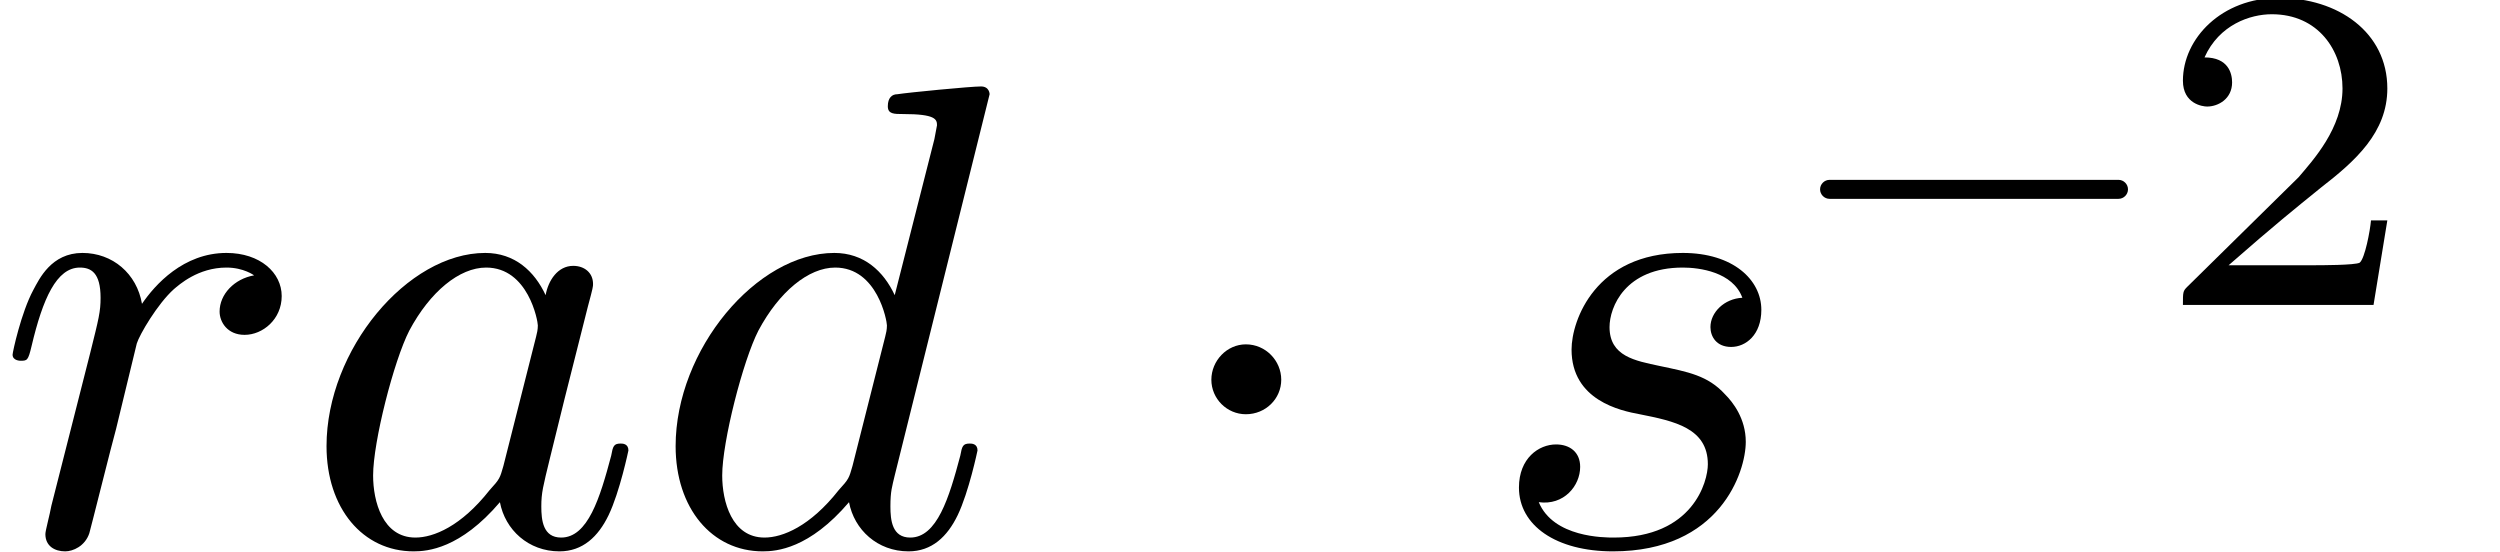 <?xml version="1.0" encoding="UTF-8"?>
<svg xmlns="http://www.w3.org/2000/svg" xmlns:xlink="http://www.w3.org/1999/xlink" width="45.288pt" height="9.996pt" viewBox="0 0 45.288 9.996" version="1.2">
<defs>
<g>
<symbol overflow="visible" id="glyph0-0">
<path style="stroke:none;" d=""/>
</symbol>
<symbol overflow="visible" id="glyph0-1">
<path style="stroke:none;" d="M 5.219 -4.5 C 5.219 -4.922 4.828 -5.281 4.219 -5.281 C 3.438 -5.281 2.922 -4.703 2.688 -4.359 C 2.594 -4.906 2.156 -5.281 1.609 -5.281 C 1.047 -5.281 0.828 -4.812 0.719 -4.609 C 0.5 -4.203 0.344 -3.484 0.344 -3.438 C 0.344 -3.328 0.484 -3.328 0.484 -3.328 C 0.609 -3.328 0.625 -3.328 0.688 -3.594 C 0.891 -4.453 1.141 -5.016 1.562 -5.016 C 1.766 -5.016 1.938 -4.922 1.938 -4.469 C 1.938 -4.219 1.906 -4.094 1.75 -3.469 L 1.047 -0.703 C 1.016 -0.531 0.938 -0.25 0.938 -0.188 C 0.938 0.031 1.109 0.125 1.297 0.125 C 1.438 0.125 1.656 0.031 1.734 -0.203 C 1.75 -0.25 2.156 -1.875 2.219 -2.094 L 2.594 -3.641 C 2.641 -3.797 2.969 -4.359 3.266 -4.625 C 3.359 -4.703 3.703 -5.016 4.219 -5.016 C 4.531 -5.016 4.719 -4.875 4.719 -4.875 C 4.359 -4.812 4.094 -4.531 4.094 -4.219 C 4.094 -4.031 4.234 -3.797 4.547 -3.797 C 4.875 -3.797 5.219 -4.078 5.219 -4.5 Z M 5.219 -4.5 "/>
</symbol>
<symbol overflow="visible" id="glyph0-2">
<path style="stroke:none;" d="M 5.953 -1.703 C 5.953 -1.828 5.844 -1.828 5.812 -1.828 C 5.688 -1.828 5.672 -1.781 5.641 -1.609 C 5.438 -0.844 5.219 -0.125 4.734 -0.125 C 4.406 -0.125 4.375 -0.438 4.375 -0.688 C 4.375 -0.938 4.406 -1.047 4.531 -1.562 L 4.797 -2.641 L 5.219 -4.312 C 5.312 -4.656 5.312 -4.672 5.312 -4.719 C 5.312 -4.922 5.156 -5.047 4.953 -5.047 C 4.672 -5.047 4.5 -4.781 4.453 -4.516 C 4.25 -4.953 3.891 -5.281 3.359 -5.281 C 1.953 -5.281 0.484 -3.531 0.484 -1.781 C 0.484 -0.656 1.141 0.125 2.062 0.125 C 2.312 0.125 2.906 0.078 3.625 -0.766 C 3.719 -0.266 4.141 0.125 4.703 0.125 C 5.125 0.125 5.406 -0.141 5.594 -0.531 C 5.797 -0.953 5.953 -1.703 5.953 -1.703 Z M 4.312 -3.969 C 4.312 -3.891 4.297 -3.828 4.281 -3.766 L 3.688 -1.422 C 3.625 -1.203 3.625 -1.188 3.438 -0.984 C 2.922 -0.328 2.422 -0.125 2.094 -0.125 C 1.5 -0.125 1.328 -0.781 1.328 -1.25 C 1.328 -1.859 1.703 -3.328 1.984 -3.875 C 2.359 -4.578 2.891 -5.016 3.375 -5.016 C 4.141 -5.016 4.312 -4.047 4.312 -3.969 Z M 4.312 -3.969 "/>
</symbol>
<symbol overflow="visible" id="glyph0-3">
<path style="stroke:none;" d="M 6.172 -8.156 C 6.172 -8.156 6.172 -8.297 6.016 -8.297 C 5.828 -8.297 4.703 -8.188 4.5 -8.156 C 4.406 -8.156 4.328 -8.094 4.328 -7.938 C 4.328 -7.797 4.438 -7.797 4.609 -7.797 C 5.188 -7.797 5.219 -7.703 5.219 -7.594 L 5.172 -7.344 L 4.453 -4.516 C 4.25 -4.953 3.891 -5.281 3.359 -5.281 C 1.953 -5.281 0.484 -3.531 0.484 -1.781 C 0.484 -0.656 1.141 0.125 2.062 0.125 C 2.312 0.125 2.906 0.078 3.625 -0.766 C 3.719 -0.266 4.141 0.125 4.703 0.125 C 5.125 0.125 5.406 -0.141 5.594 -0.531 C 5.797 -0.953 5.953 -1.703 5.953 -1.703 C 5.953 -1.828 5.844 -1.828 5.812 -1.828 C 5.688 -1.828 5.672 -1.781 5.641 -1.609 C 5.438 -0.844 5.219 -0.125 4.734 -0.125 C 4.406 -0.125 4.375 -0.438 4.375 -0.688 C 4.375 -0.969 4.406 -1.047 4.453 -1.25 Z M 4.312 -3.969 C 4.312 -3.891 4.297 -3.828 4.281 -3.766 L 3.688 -1.422 C 3.625 -1.203 3.625 -1.188 3.438 -0.984 C 2.922 -0.328 2.422 -0.125 2.094 -0.125 C 1.5 -0.125 1.328 -0.781 1.328 -1.25 C 1.328 -1.859 1.703 -3.328 1.984 -3.875 C 2.359 -4.578 2.891 -5.016 3.375 -5.016 C 4.141 -5.016 4.312 -4.047 4.312 -3.969 Z M 4.312 -3.969 "/>
</symbol>
<symbol overflow="visible" id="glyph0-4">
<path style="stroke:none;" d="M 2.297 -2.984 C 2.297 -3.328 2.016 -3.625 1.656 -3.625 C 1.312 -3.625 1.031 -3.328 1.031 -2.984 C 1.031 -2.641 1.312 -2.359 1.656 -2.359 C 2.016 -2.359 2.297 -2.641 2.297 -2.984 Z M 2.297 -2.984 "/>
</symbol>
<symbol overflow="visible" id="glyph0-5">
<path style="stroke:none;" d="M 5.016 -4.25 C 5.016 -4.797 4.5 -5.281 3.594 -5.281 C 2.016 -5.281 1.578 -4.062 1.578 -3.531 C 1.578 -2.609 2.469 -2.422 2.812 -2.359 C 3.438 -2.234 4.047 -2.109 4.047 -1.453 C 4.047 -1.141 3.781 -0.125 2.344 -0.125 C 2.172 -0.125 1.25 -0.125 0.984 -0.766 C 1.438 -0.703 1.734 -1.062 1.734 -1.406 C 1.734 -1.672 1.547 -1.812 1.297 -1.812 C 0.984 -1.812 0.625 -1.562 0.625 -1.031 C 0.625 -0.344 1.297 0.125 2.328 0.125 C 4.266 0.125 4.734 -1.312 4.734 -1.859 C 4.734 -2.281 4.5 -2.578 4.359 -2.719 C 4.047 -3.062 3.688 -3.125 3.172 -3.234 C 2.734 -3.328 2.266 -3.406 2.266 -3.938 C 2.266 -4.297 2.547 -5.016 3.594 -5.016 C 3.891 -5.016 4.5 -4.938 4.672 -4.469 C 4.344 -4.453 4.094 -4.203 4.094 -3.938 C 4.094 -3.766 4.203 -3.578 4.469 -3.578 C 4.734 -3.578 5.016 -3.797 5.016 -4.25 Z M 5.016 -4.25 "/>
</symbol>
<symbol overflow="visible" id="glyph1-0">
<path style="stroke:none;" d=""/>
</symbol>
<symbol overflow="visible" id="glyph1-1">
<path style="stroke:none;" d="M 6.047 -2.094 C 6.047 -2.188 5.969 -2.266 5.875 -2.266 L 0.641 -2.266 C 0.547 -2.266 0.469 -2.188 0.469 -2.094 C 0.469 -2 0.547 -1.922 0.641 -1.922 L 5.875 -1.922 C 5.969 -1.922 6.047 -2 6.047 -2.094 Z M 6.047 -2.094 "/>
</symbol>
<symbol overflow="visible" id="glyph1-2">
<path style="stroke:none;" d="M 4.234 -1.531 L 3.938 -1.531 C 3.922 -1.344 3.828 -0.844 3.734 -0.766 C 3.656 -0.719 3.016 -0.719 2.891 -0.719 L 1.359 -0.719 C 2.234 -1.484 2.531 -1.719 3.031 -2.125 C 3.656 -2.609 4.234 -3.125 4.234 -3.922 C 4.234 -4.938 3.344 -5.562 2.266 -5.562 C 1.234 -5.562 0.531 -4.828 0.531 -4.062 C 0.531 -3.641 0.891 -3.594 0.969 -3.594 C 1.172 -3.594 1.422 -3.734 1.422 -4.031 C 1.422 -4.188 1.359 -4.484 0.922 -4.484 C 1.188 -5.078 1.75 -5.266 2.141 -5.266 C 2.984 -5.266 3.422 -4.609 3.422 -3.922 C 3.422 -3.203 2.891 -2.625 2.625 -2.312 L 0.609 -0.328 C 0.531 -0.25 0.531 -0.234 0.531 0 L 3.984 0 Z M 4.234 -1.531 "/>
</symbol>
</g>
<clipPath id="clip1">
  <path d="M 0 4 L 6 4 L 6 9.992 L 0 9.992 Z M 0 4 "/>
</clipPath>
<clipPath id="clip2">
  <path d="M 5 1 L 18 1 L 18 9.992 L 5 9.992 Z M 5 1 "/>
</clipPath>
<clipPath id="clip3">
  <path d="M 27 4 L 32 4 L 32 9.992 L 27 9.992 Z M 27 4 "/>
</clipPath>
</defs>
<g id="surface1">
<g clip-path="url(#clip1)" clip-rule="nonzero">
<g style="fill:rgb(0%,0%,0%);fill-opacity:1;">
  <use xlink:href="#glyph0-1" x="-0.116" y="9.863"/>
</g>
</g>
<g clip-path="url(#clip2)" clip-rule="nonzero">
<g style="fill:rgb(0%,0%,0%);fill-opacity:1;">
  <use xlink:href="#glyph0-2" x="5.431" y="9.863"/>
  <use xlink:href="#glyph0-3" x="11.755" y="9.863"/>
</g>
</g>
<g style="fill:rgb(0%,0%,0%);fill-opacity:1;">
  <use xlink:href="#glyph0-4" x="20.913" y="9.863"/>
</g>
<g clip-path="url(#clip3)" clip-rule="nonzero">
<g style="fill:rgb(0%,0%,0%);fill-opacity:1;">
  <use xlink:href="#glyph0-5" x="26.891" y="9.863"/>
</g>
</g>
<g style="fill:rgb(0%,0%,0%);fill-opacity:1;">
  <use xlink:href="#glyph1-1" x="32.502" y="5.524"/>
  <use xlink:href="#glyph1-2" x="39.013" y="5.524"/>
</g>
</g>
</svg>
